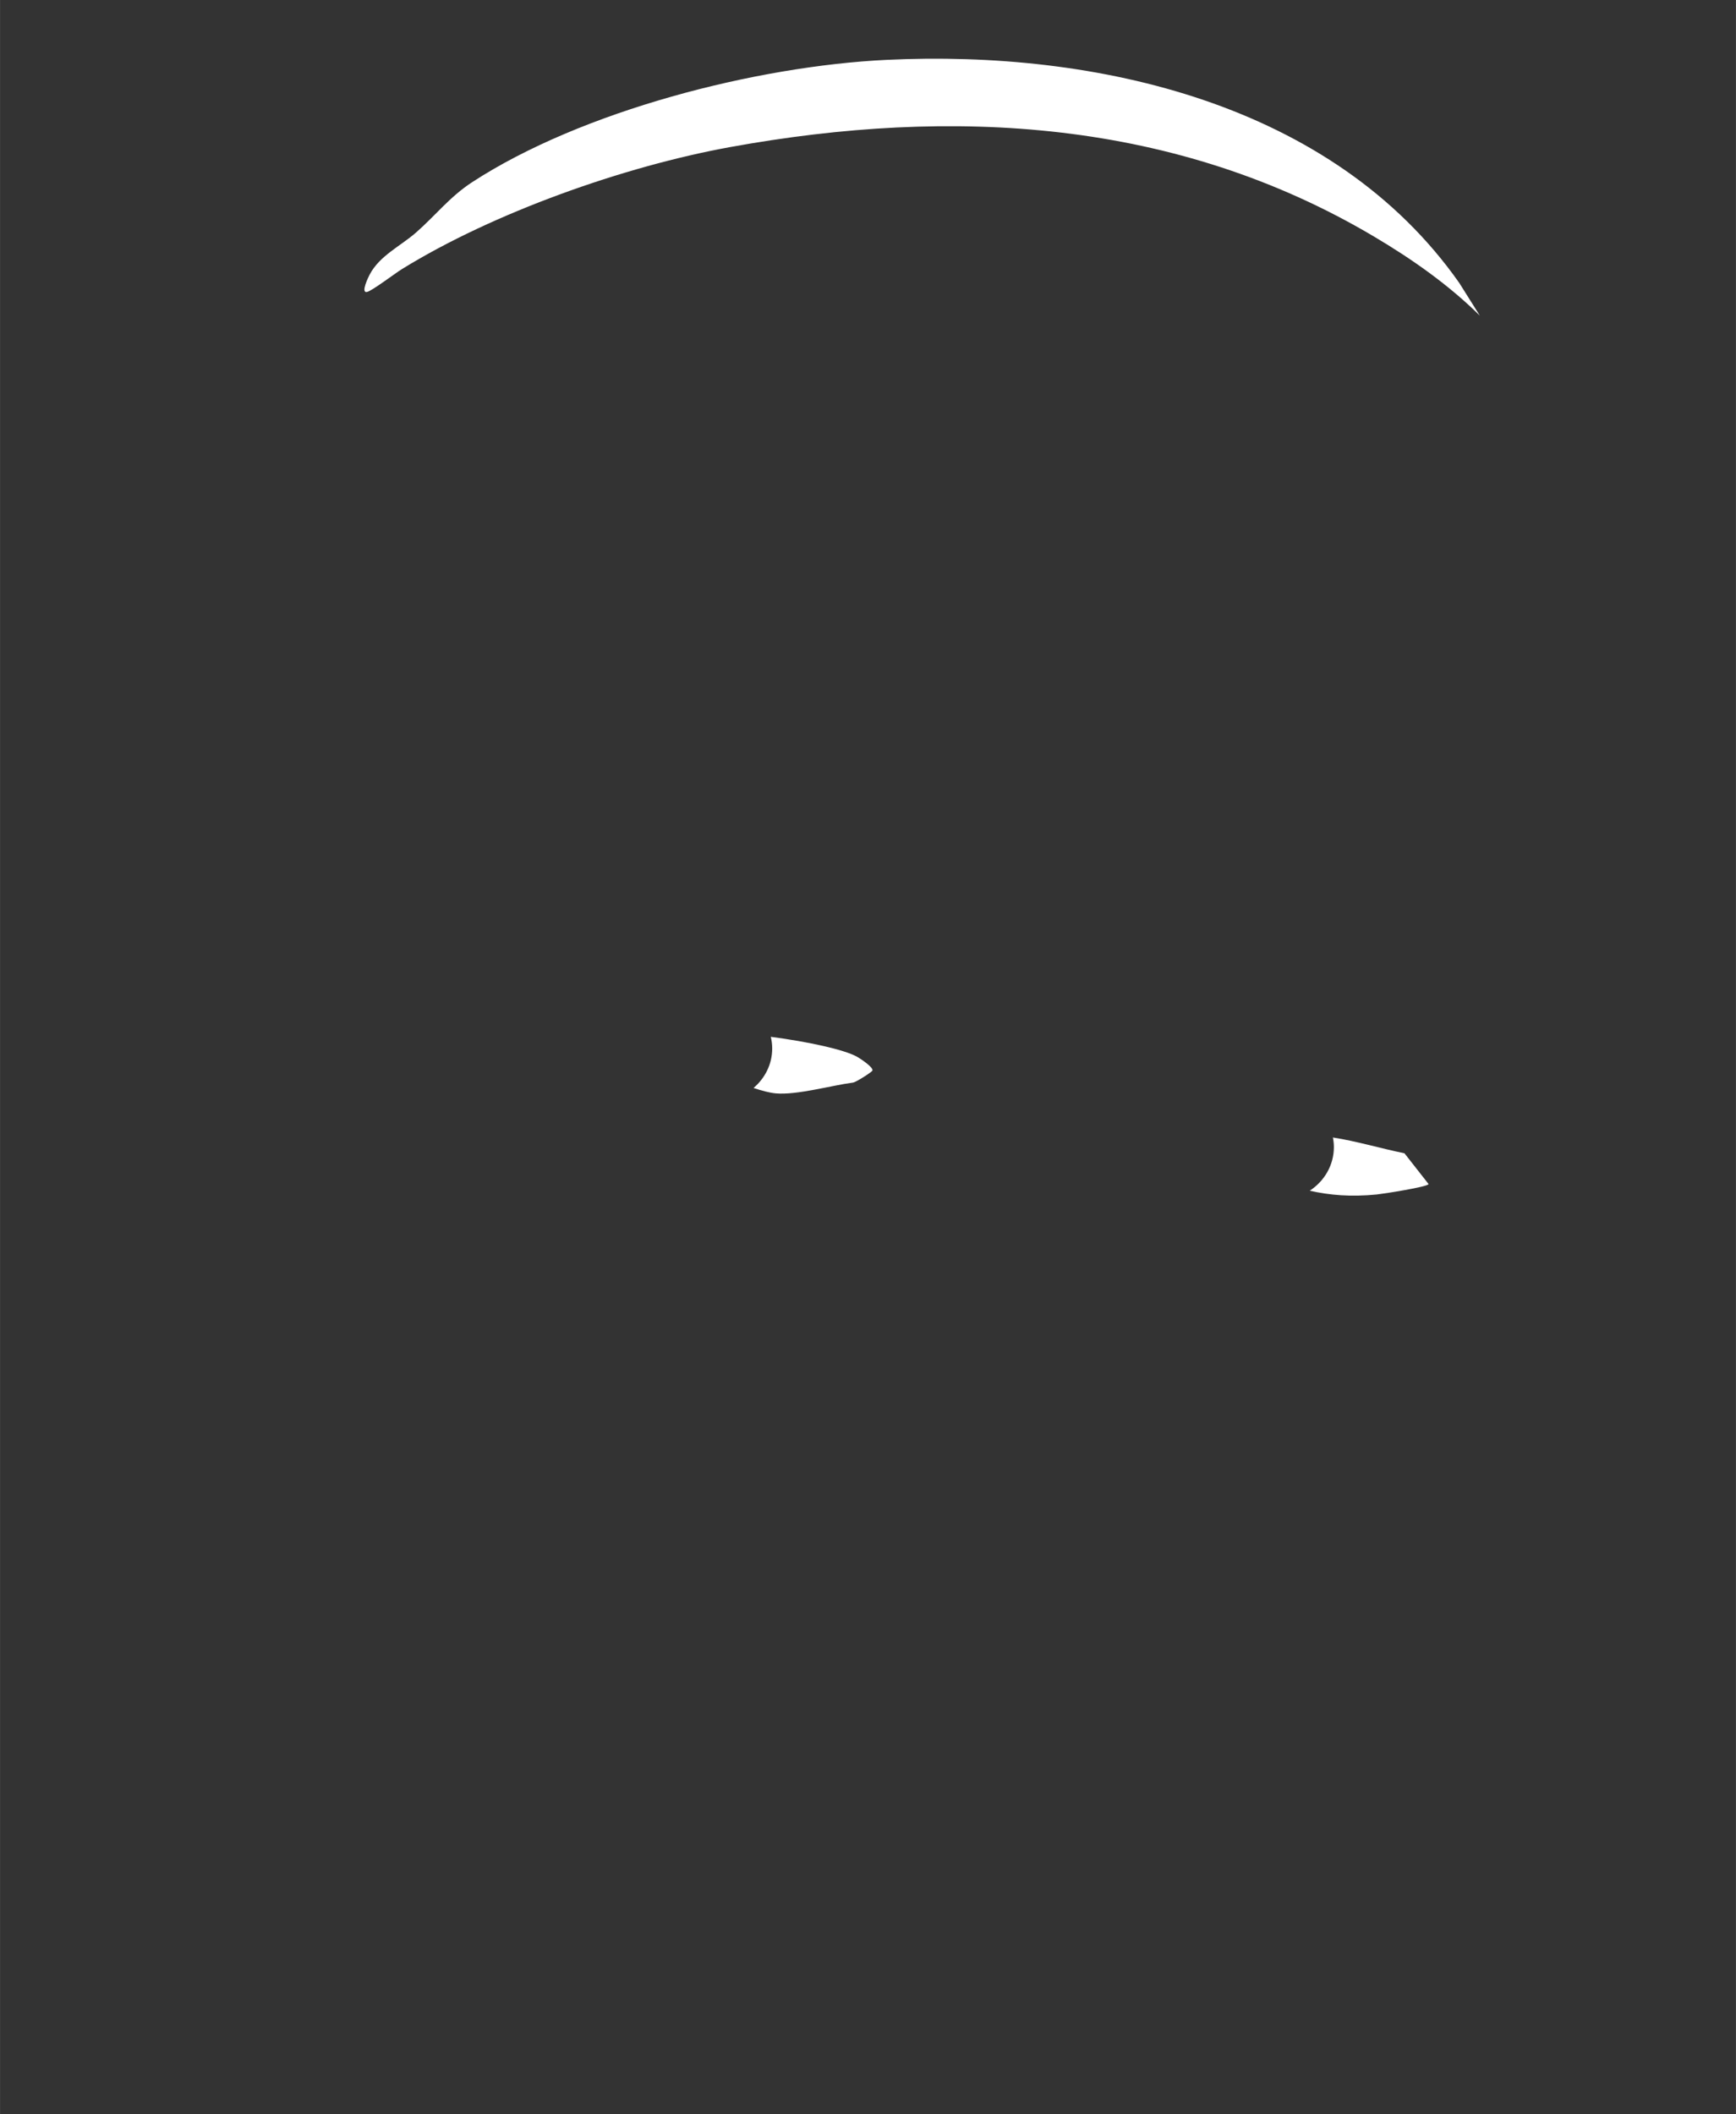 <?xml version="1.0" encoding="UTF-8"?><svg id="Layer_3" xmlns="http://www.w3.org/2000/svg" width="6.358cm" height="7.739cm" viewBox="0 0 180.222 219.376"><rect x="0" y="0" width="180.222" height="219.376" fill="#333333" stroke="none"/><defs><style>.cls-1{fill:#fff;}</style></defs><path class="cls-1" d="M88.989,109.67c-1.352-.759-5.124-1.571-8.968-2.077.092.39.145.793.145,1.209,0,1.632-.752,3.093-1.939,4.099.851.284,1.663.5,2.293.56,2.176.207,5.872-.842,8.029-1.117.338-.043,1.967-1.103,2.02-1.247.122-.331-1.223-1.226-1.582-1.427Z"/><path class="cls-1" d="M145.804,119.678c-2.373-.48-4.908-1.243-7.426-1.638.062.324.1.656.1.997,0,1.879-.993,3.537-2.506,4.527,2.101.469,4.257.654,6.959.39.611-.06,5.357-.796,5.377-1.083l-2.504-3.193Z"/><path class="cls-1" d="M153.632,32.757c-3.261-3.223-7.071-5.889-11.016-8.226-20.531-12.163-43.69-13.47-66.839-9.264-10.974,1.994-24.577,6.802-34.074,12.672-.696.43-3.109,2.267-3.615,2.361-.675.125.176-1.598.292-1.818,1.042-1.959,3.176-2.928,4.797-4.341,2.017-1.759,3.503-3.715,5.837-5.235,11.378-7.409,29.502-12.043,43.016-12.693,21.741-1.046,46.348,4.484,59.465,23.147l2.137,3.397Z"/></svg>